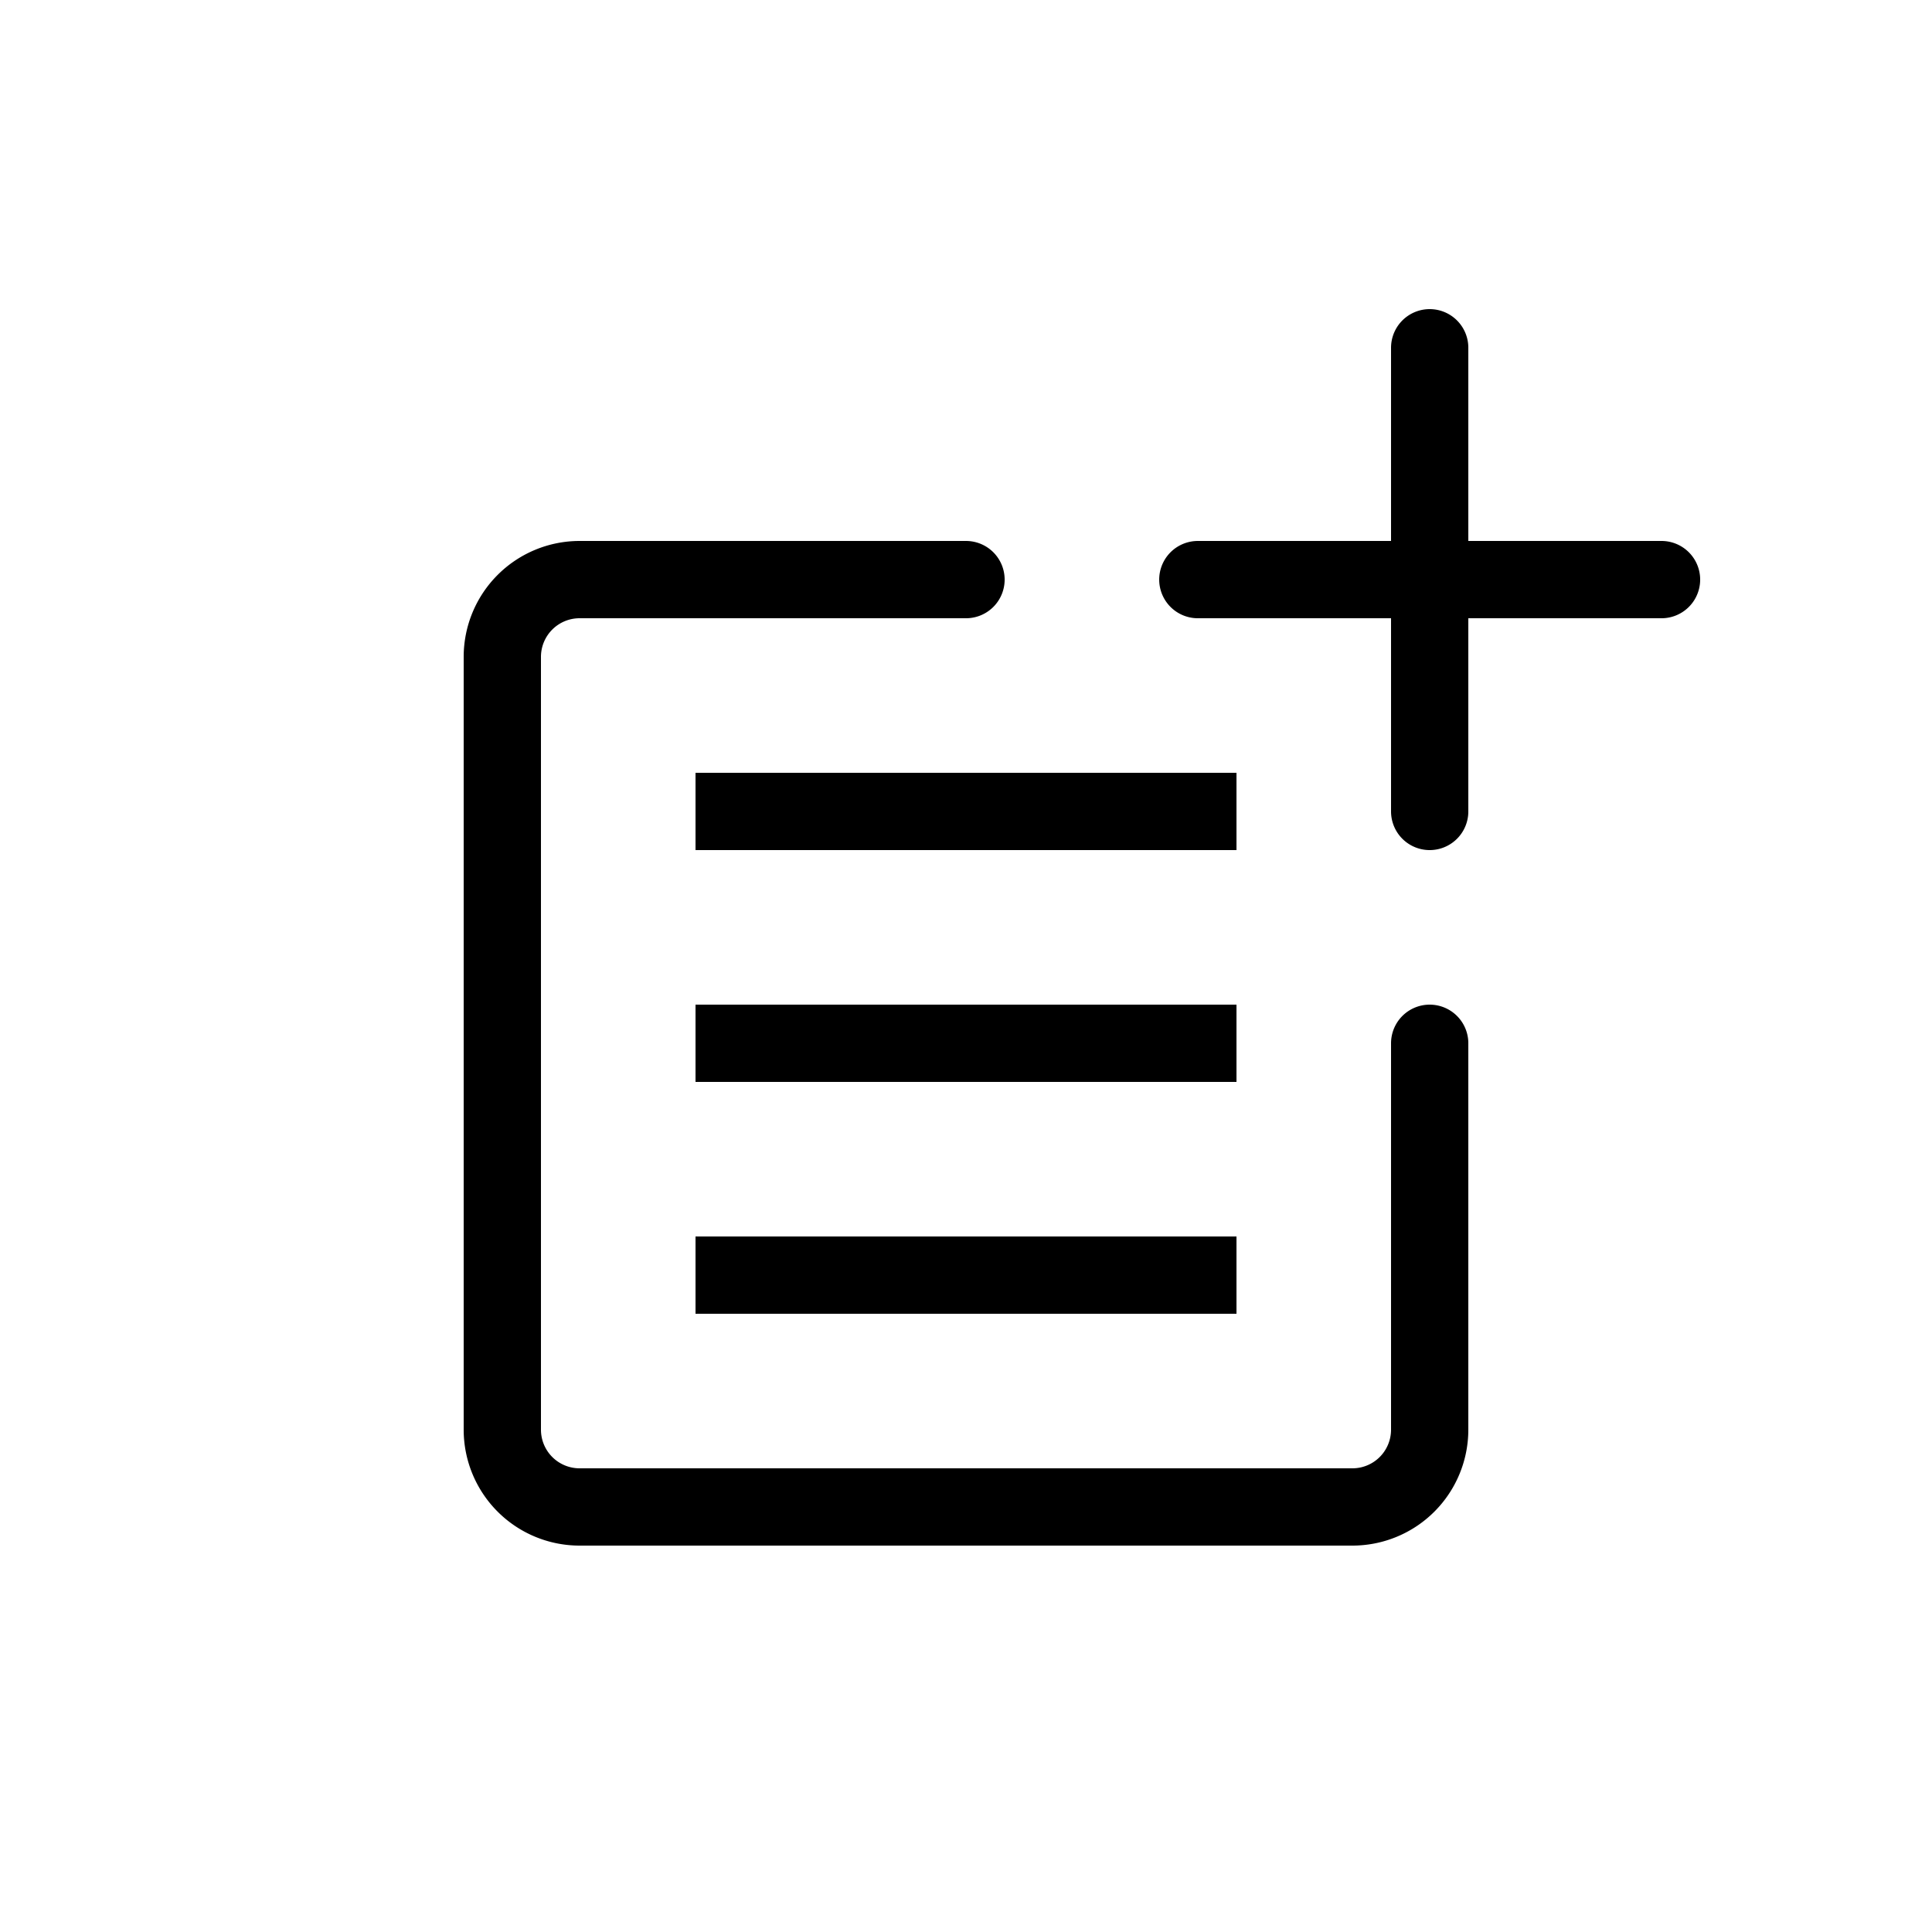 <svg width="25" height="25" fill="none" xmlns="http://www.w3.org/2000/svg">
  <path d="M9 16.5h7m-7-6h7-7zm0 3h7-7z" stroke="currentColor" />
  <path
    d="M18.5 10.5v-6m-3 3h6-6zM18.5 13.5v5a1 1 0 0 1-1 1h-10a1 1 0 0 1-1-1v-10a1 1 0 0 1 1-1h5"
    stroke="currentColor"
    stroke-linecap="round"
    stroke-linejoin="round"
  />
</svg>
